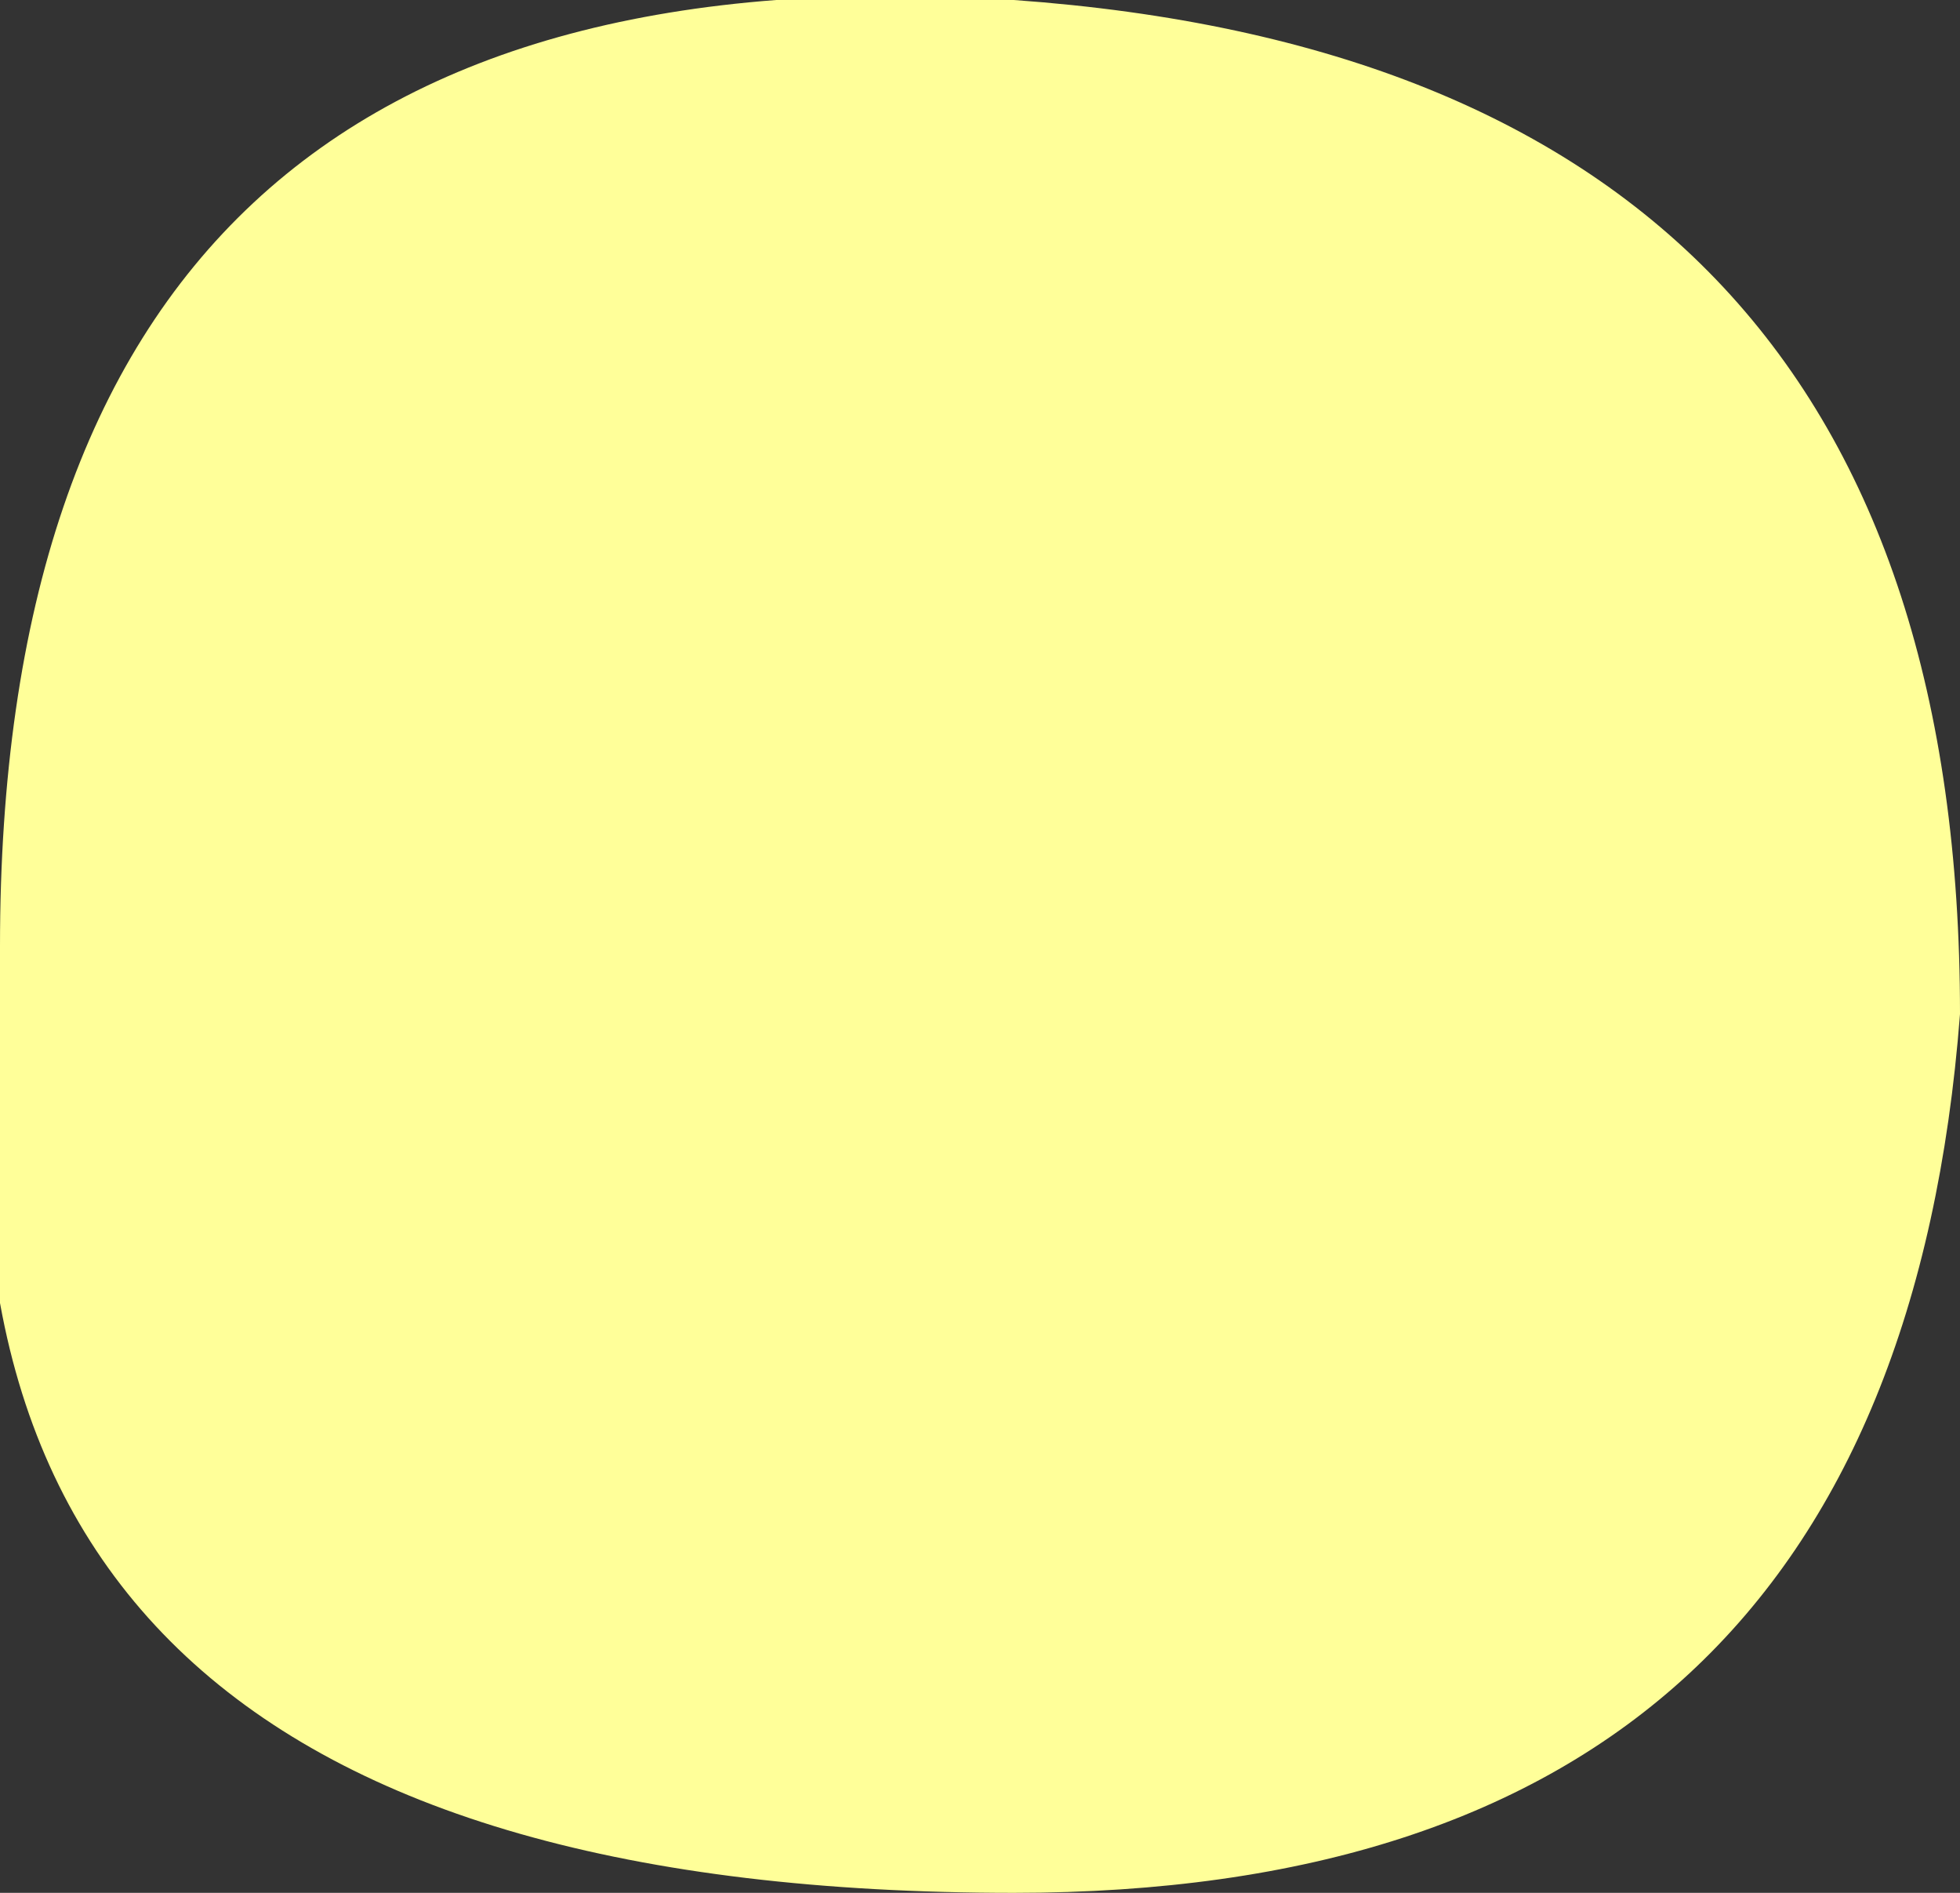 <?xml version="1.0" encoding="UTF-8" standalone="no"?>
<svg xmlns:xlink="http://www.w3.org/1999/xlink" height="1.4px" width="1.45px" xmlns="http://www.w3.org/2000/svg">
  <rect width="100%" height="100%" fill="#333333" stroke="none"/>
  <g transform="matrix(1.0, 0.0, 0.0, 1.0, 0.75, 0.75)">
    <path d="M-0.75 -0.05 Q-0.85 0.65 0.0 0.65 0.65 0.65 0.7 0.0 0.7 -0.7 0.0 -0.75 -0.75 -0.8 -0.75 -0.05" fill="#ffff99" fill-rule="evenodd" stroke="none">
      <animate attributeName="fill" dur="2s" repeatCount="indefinite" values="#ffff99;#ff9901"/>
      <animate attributeName="fill-opacity" dur="2s" repeatCount="indefinite" values="1.0;0.09"/>
      <animate attributeName="d" dur="2s" repeatCount="indefinite" values="M-0.75 -0.05 Q-0.85 0.65 0.0 0.65 0.65 0.65 0.7 0.0 0.7 -0.7 0.0 -0.75 -0.75 -0.8 -0.75 -0.05;M-0.75 -0.05 Q-0.85 0.65 0.0 0.65 0.65 0.65 0.7 0.0 0.7 -0.7 0.0 -0.75 -0.75 -0.8 -0.75 -0.05"/>
    </path>
    <path d="M-0.75 -0.05 Q-0.75 -0.8 0.0 -0.75 0.7 -0.7 0.7 0.0 0.65 0.65 0.0 0.65 -0.85 0.65 -0.75 -0.05" fill="none" stroke="#000000" stroke-linecap="round" stroke-linejoin="round" stroke-opacity="0.0" stroke-width="1.0">
      <animate attributeName="stroke" dur="2s" repeatCount="indefinite" values="#000000;#000001"/>
      <animate attributeName="stroke-width" dur="2s" repeatCount="indefinite" values="0.0;0.0"/>
      <animate attributeName="fill-opacity" dur="2s" repeatCount="indefinite" values="0.0;0.0"/>
      <animate attributeName="d" dur="2s" repeatCount="indefinite" values="M-0.75 -0.05 Q-0.75 -0.8 0.0 -0.75 0.7 -0.7 0.7 0.0 0.65 0.65 0.0 0.65 -0.85 0.65 -0.75 -0.05;M-0.75 -0.05 Q-0.75 -0.8 0.0 -0.75 0.7 -0.7 0.7 0.0 0.65 0.65 0.0 0.65 -0.85 0.65 -0.75 -0.05"/>
    </path>
  </g>
</svg>
